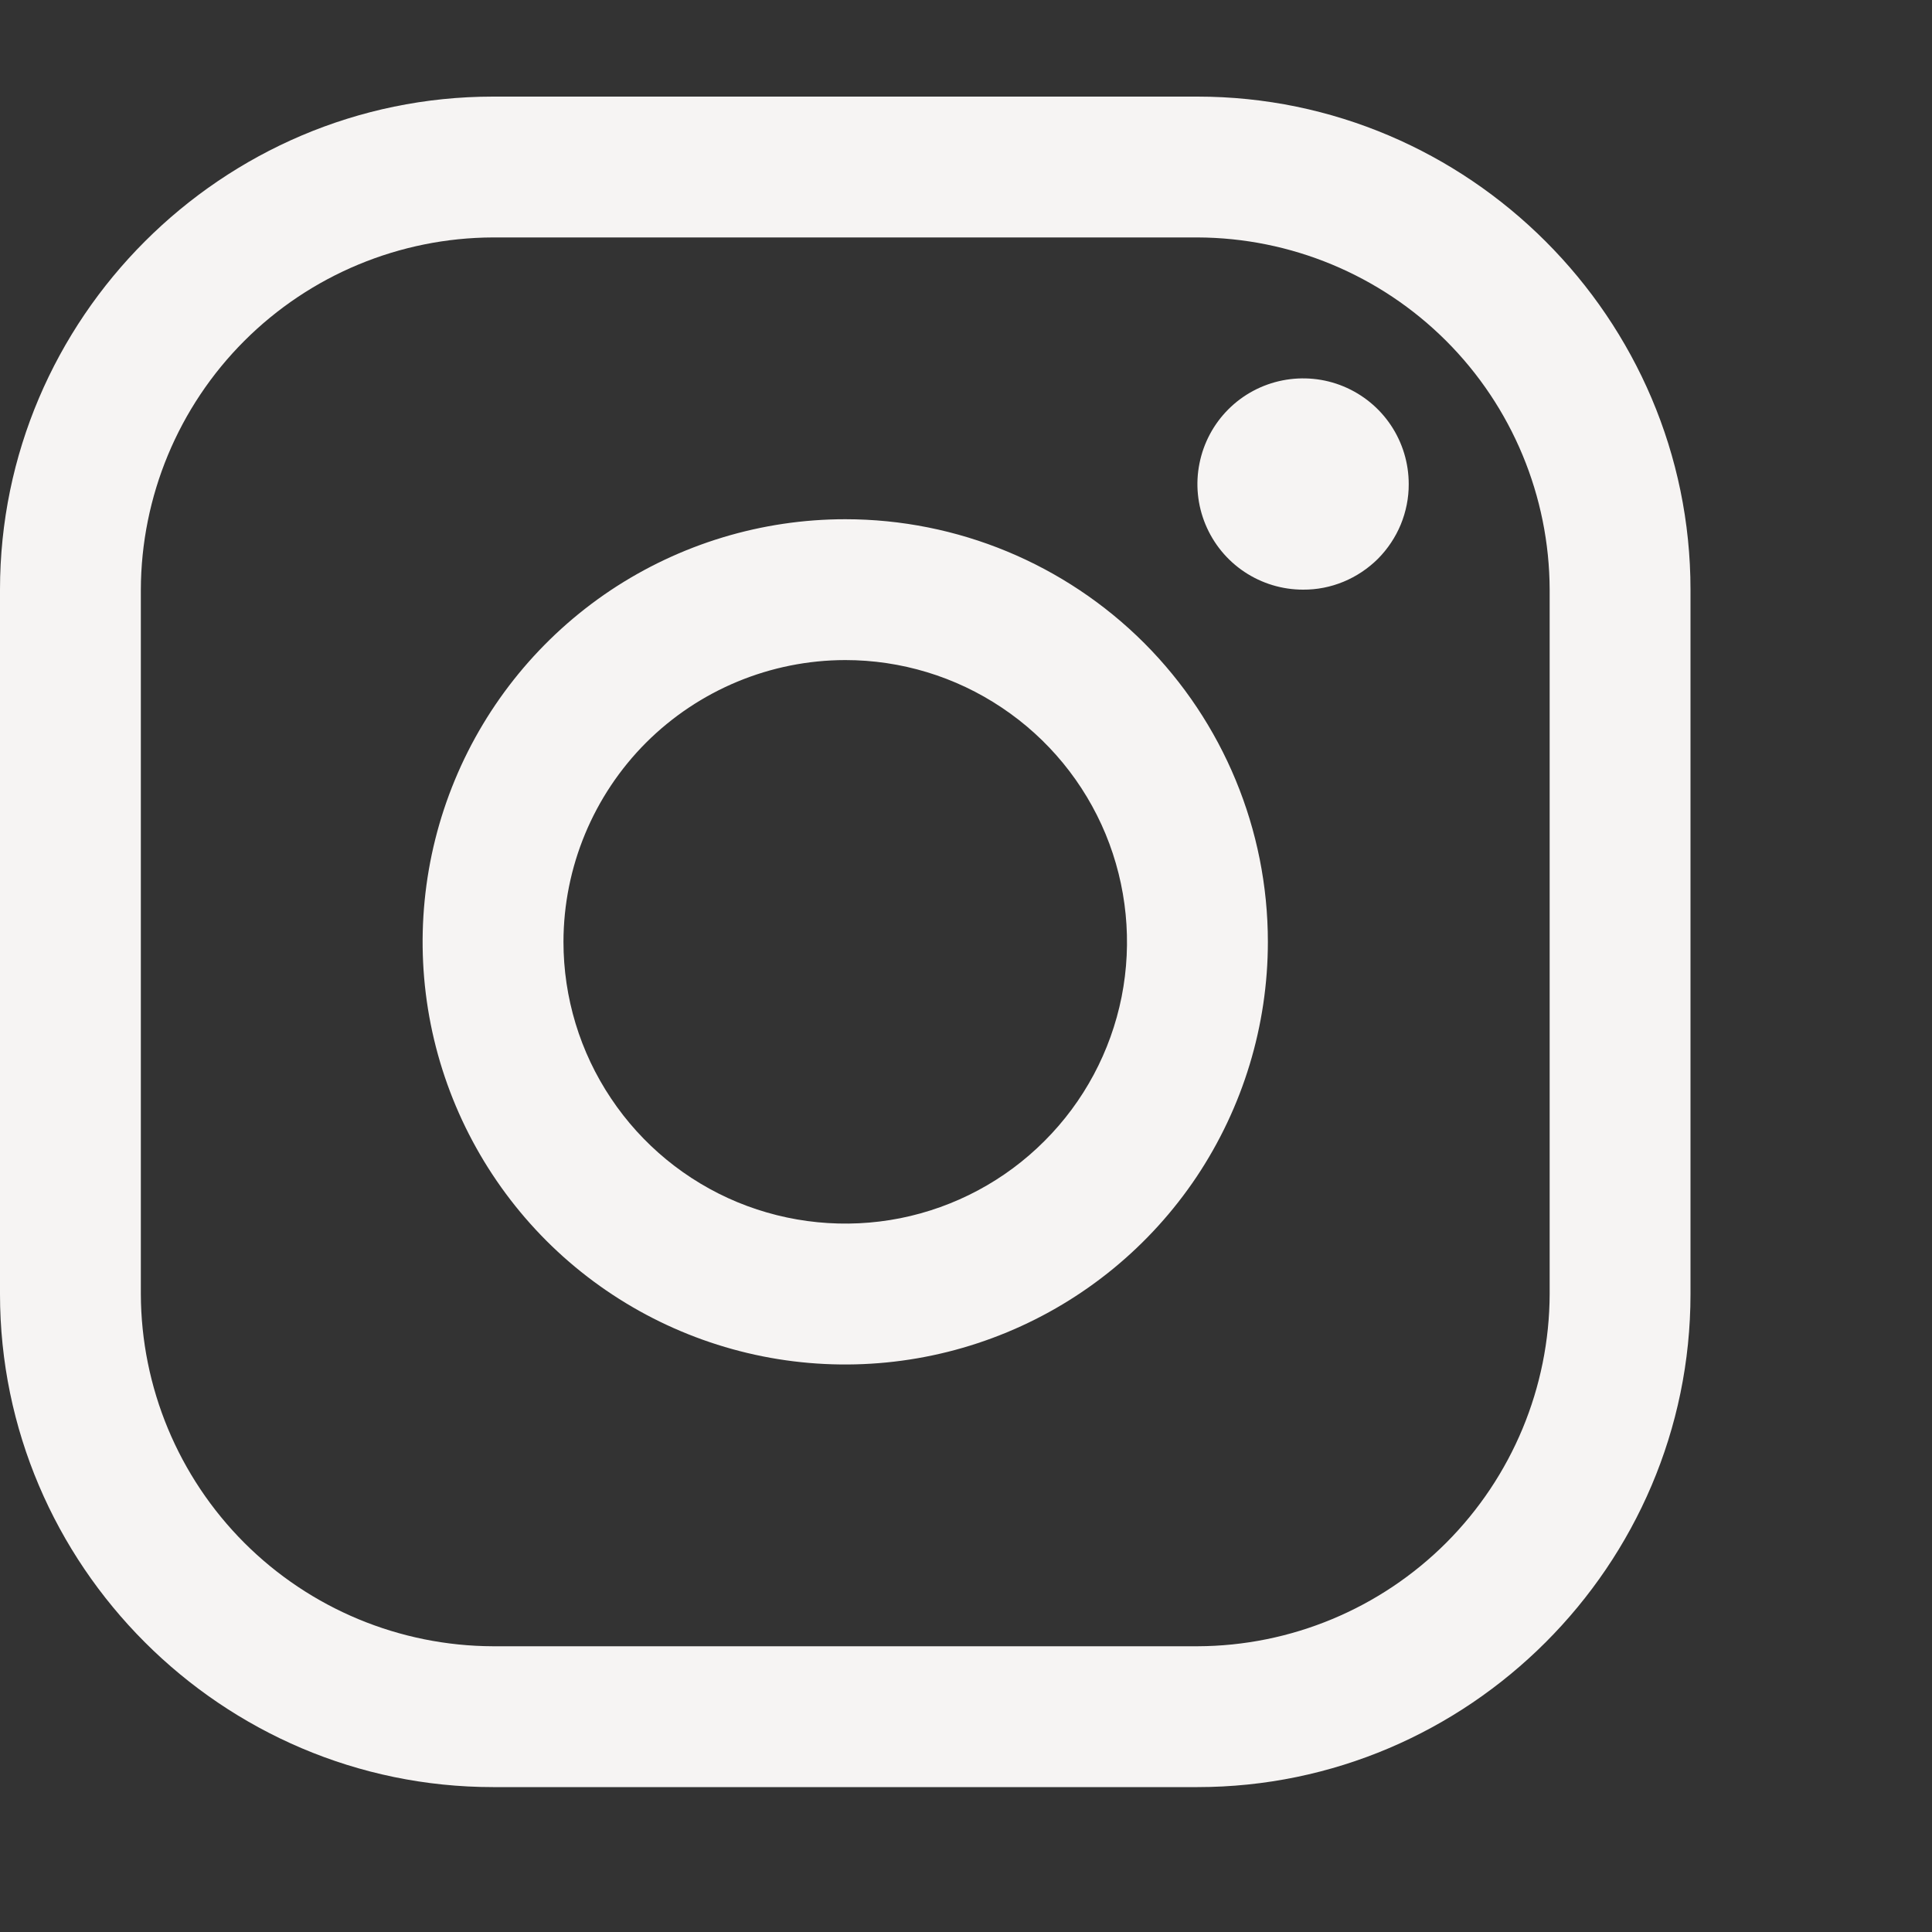 <svg width="20" height="20" viewBox="0 0 20 20" fill="none" xmlns="http://www.w3.org/2000/svg">
<rect x="0" y="0" width="20" height="20" fill="#333333" stroke="none"/>
<path d="M12.396 2.458C13.362 2.461 14.287 2.846 14.971 3.529C15.654 4.212 16.039 5.138 16.042 6.104V13.396C16.039 14.362 15.654 15.287 14.971 15.971C14.287 16.654 13.362 17.039 12.396 17.042H5.104C4.138 17.039 3.212 16.654 2.529 15.971C1.846 15.287 1.461 14.362 1.458 13.396V6.104C1.461 5.138 1.846 4.212 2.529 3.529C3.212 2.846 4.138 2.461 5.104 2.458H12.396M12.396 1H5.104C2.297 1 0 3.297 0 6.104V13.396C0 16.203 2.297 18.5 5.104 18.5H12.396C15.203 18.5 17.5 16.203 17.5 13.396V6.104C17.5 3.297 15.203 1 12.396 1V1Z" fill="#F6F4F3"/>
<path d="M13.489 6.104C13.273 6.104 13.062 6.04 12.882 5.92C12.702 5.8 12.562 5.629 12.479 5.429C12.396 5.229 12.374 5.009 12.417 4.797C12.459 4.585 12.563 4.39 12.716 4.237C12.869 4.084 13.064 3.98 13.276 3.938C13.488 3.896 13.708 3.917 13.908 4C14.108 4.083 14.279 4.223 14.399 4.403C14.519 4.583 14.583 4.794 14.583 5.011C14.584 5.154 14.555 5.297 14.501 5.429C14.446 5.562 14.365 5.683 14.264 5.785C14.162 5.886 14.041 5.967 13.908 6.022C13.775 6.077 13.633 6.105 13.489 6.104V6.104ZM8.75 6.833C9.327 6.833 9.891 7.004 10.37 7.325C10.85 7.645 11.224 8.101 11.445 8.634C11.665 9.167 11.723 9.753 11.611 10.319C11.498 10.885 11.22 11.405 10.812 11.812C10.405 12.22 9.885 12.498 9.319 12.611C8.753 12.723 8.167 12.665 7.634 12.445C7.101 12.224 6.645 11.85 6.325 11.37C6.004 10.891 5.833 10.327 5.833 9.75C5.834 8.977 6.142 8.235 6.688 7.688C7.235 7.142 7.977 6.834 8.75 6.833M8.75 5.375C7.885 5.375 7.039 5.632 6.319 6.112C5.6 6.593 5.039 7.276 4.708 8.076C4.377 8.875 4.29 9.755 4.459 10.604C4.628 11.452 5.045 12.232 5.656 12.844C6.268 13.456 7.048 13.872 7.896 14.041C8.745 14.21 9.625 14.123 10.424 13.792C11.224 13.461 11.907 12.9 12.388 12.181C12.868 11.461 13.125 10.615 13.125 9.75C13.125 8.59 12.664 7.477 11.844 6.656C11.023 5.836 9.91 5.375 8.75 5.375V5.375Z" fill="#F6F4F3"/>
</svg>

